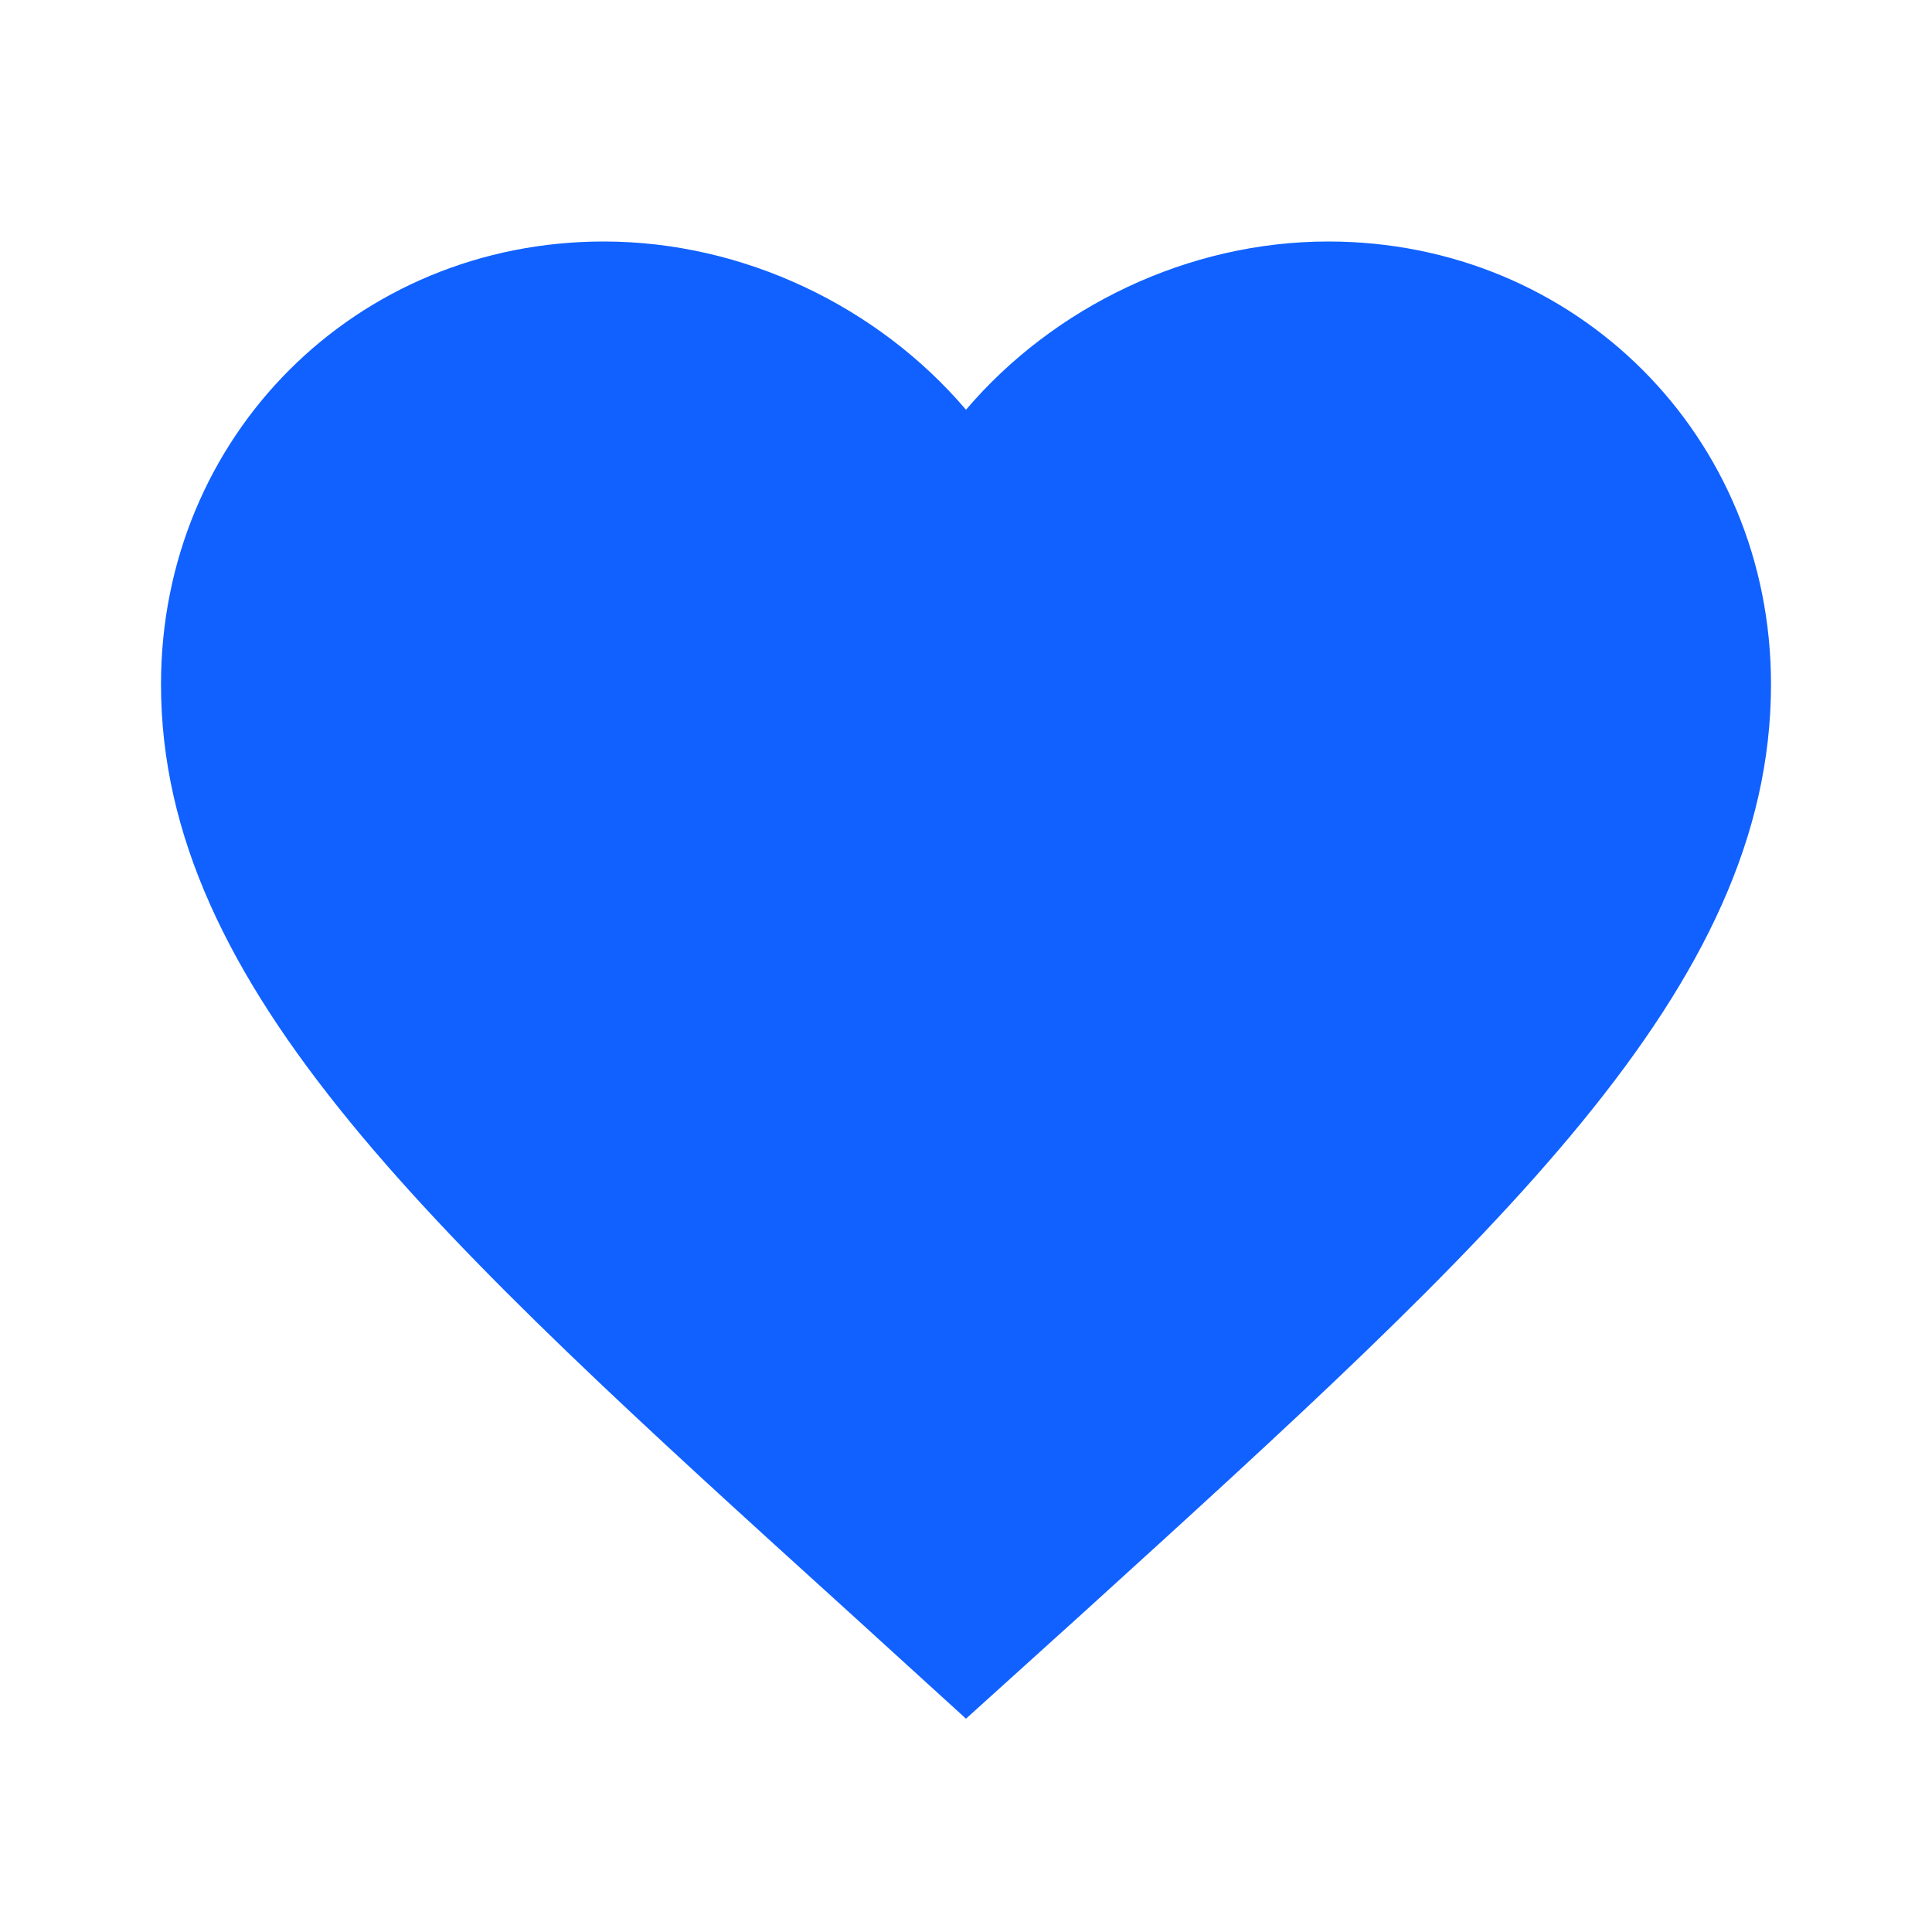 <svg width="39" height="39" viewBox="0 0 39 39" fill="none" xmlns="http://www.w3.org/2000/svg">
<g clip-path="url(#clip0_8_25)">
<path d="M19.5 34.694L17.144 32.549C8.775 24.96 3.25 19.955 3.25 13.812C3.25 8.807 7.183 4.875 12.188 4.875C15.015 4.875 17.729 6.191 19.5 8.271C21.271 6.191 23.985 4.875 26.812 4.875C31.817 4.875 35.75 8.807 35.75 13.812C35.75 19.955 30.225 24.96 21.856 32.565L19.5 34.694Z" fill="#1061FF"/>
</g>
<defs>
<clipPath id="clip0_8_25">
<rect width="39" height="39" fill="white"/>
</clipPath>
</defs>
</svg>
